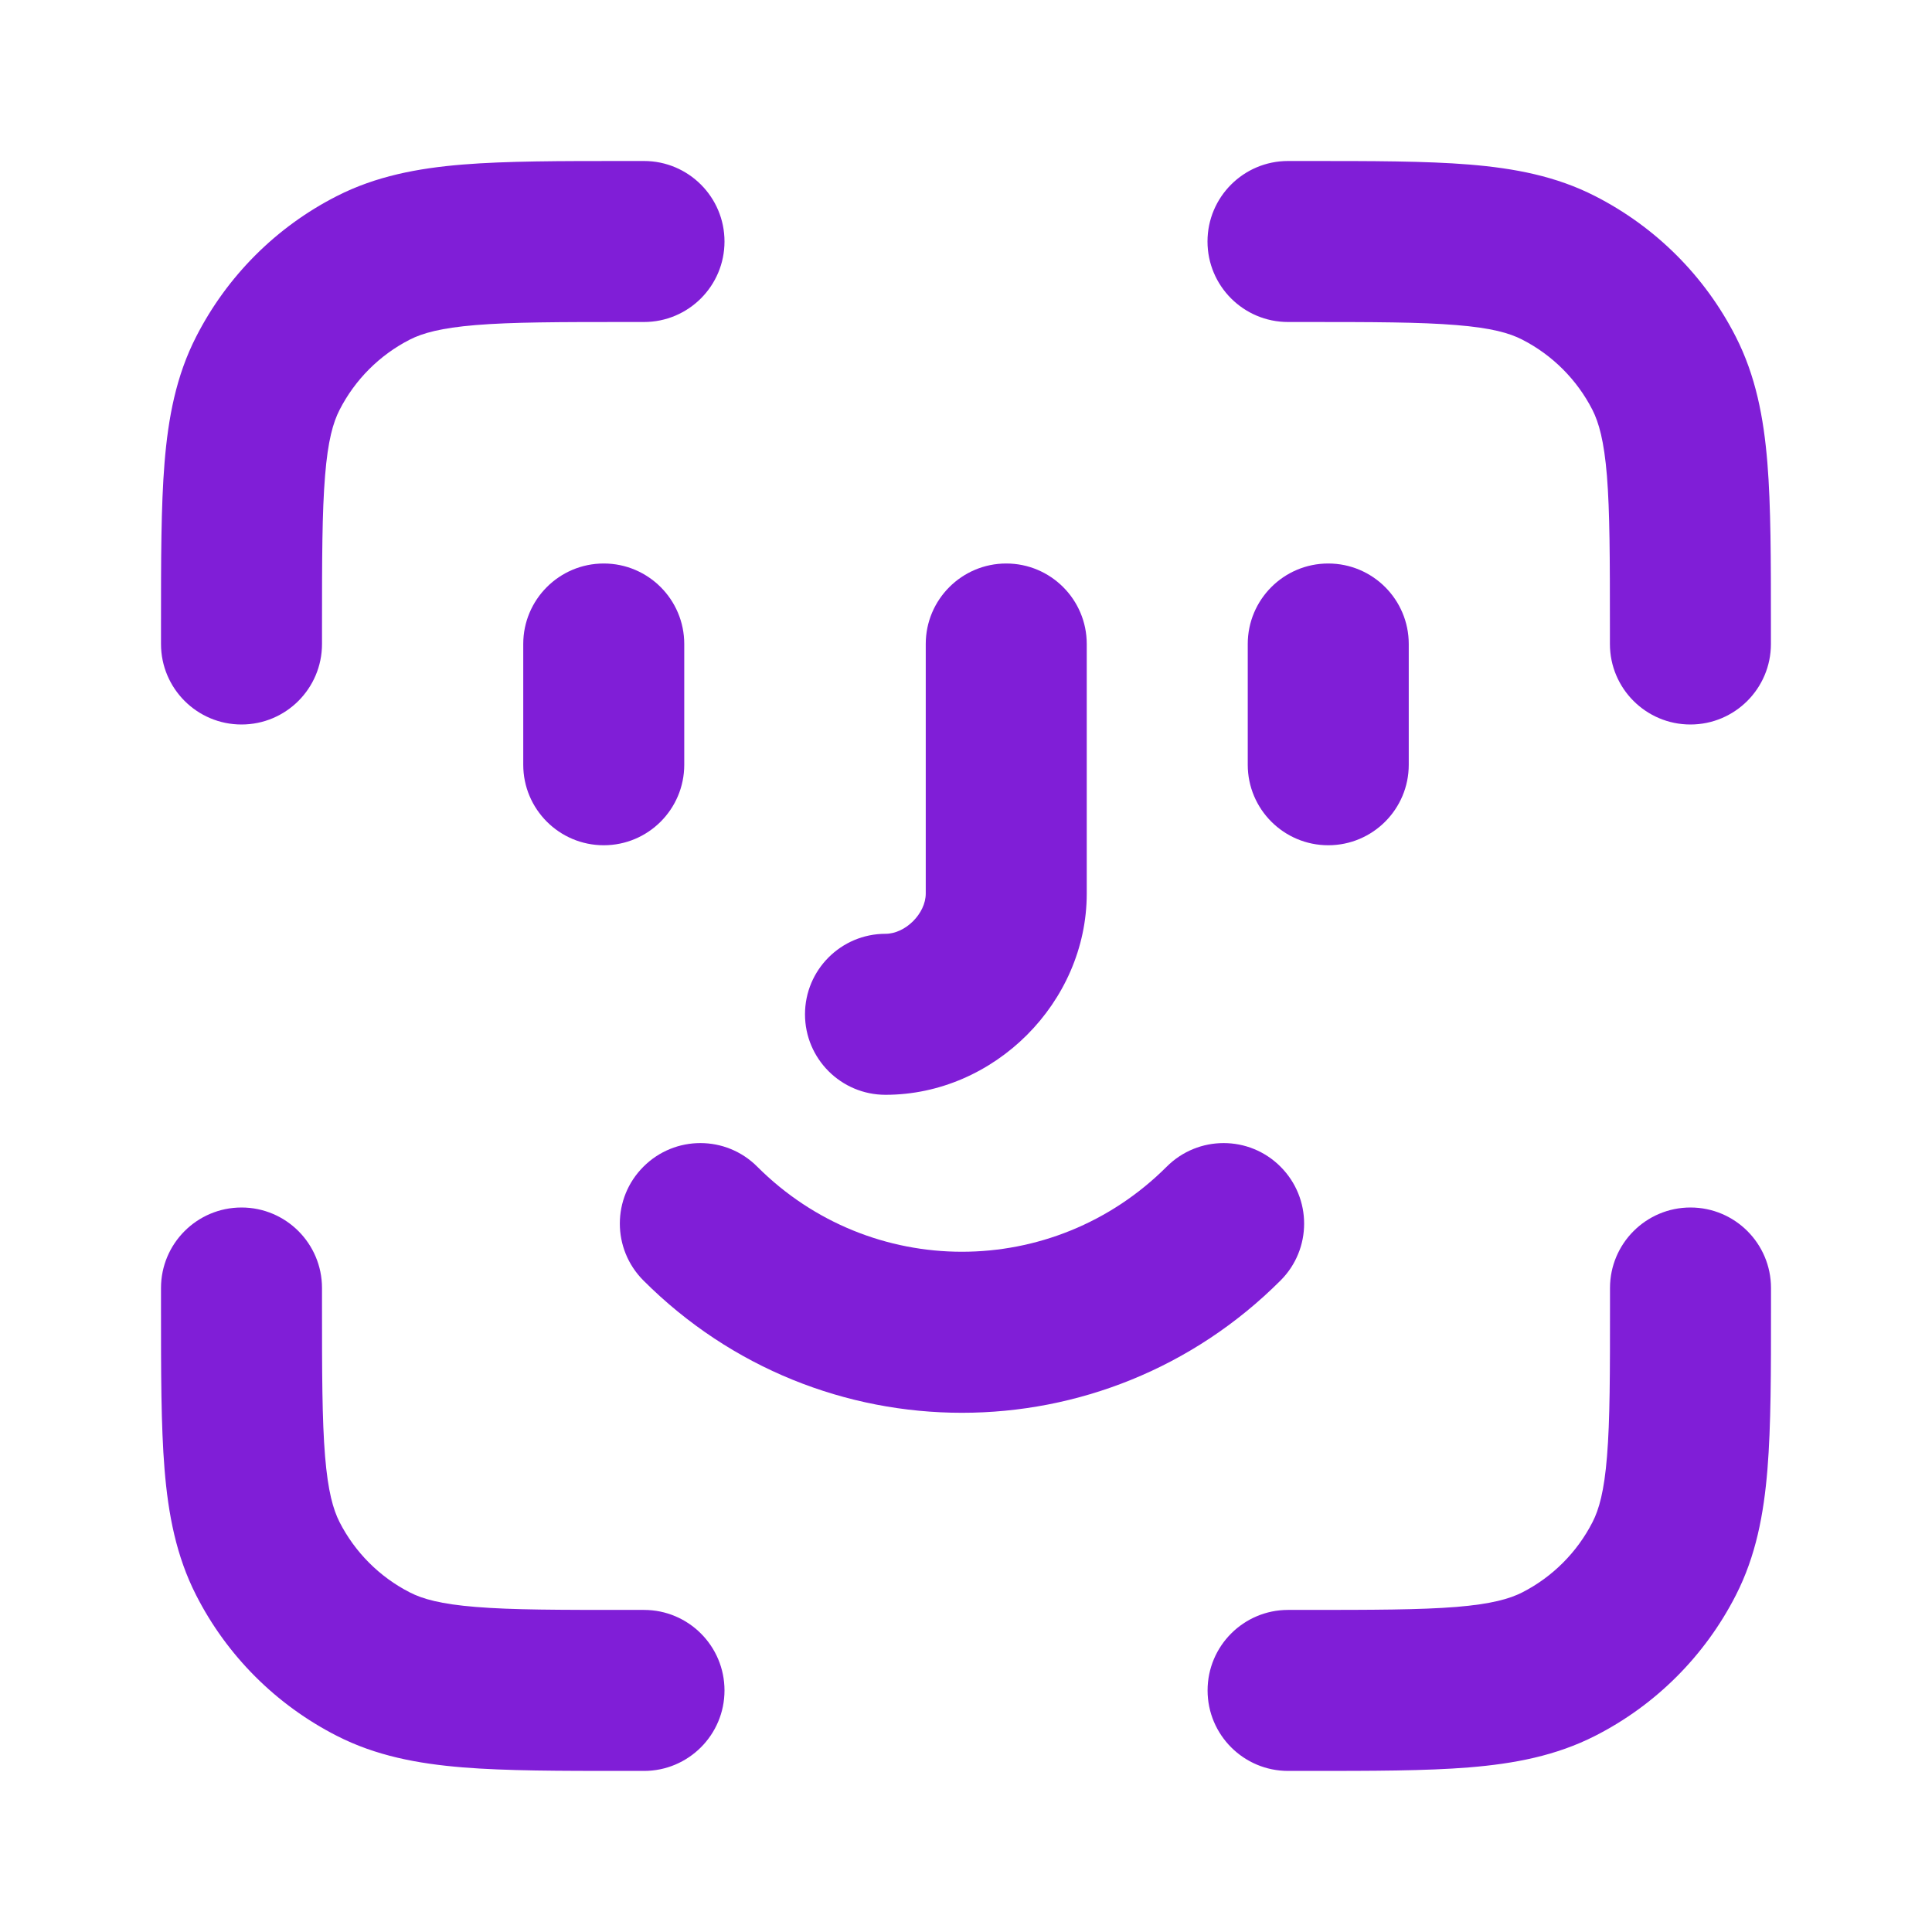 <svg fill="none" height="24" viewBox="0 0 24 24" width="24" xmlns="http://www.w3.org/2000/svg"><g clip-rule="evenodd" fill="#801ed7" fill-rule="evenodd"><path d="m7.759 2h.241c.552 0 1 .448 1 1 0 .552-.448 1-1 1h-.2c-.857 0-1.439.001-1.889.038-.438.036-.663.101-.819.18-.376.192-.682.498-.874.874-.08.156-.145.381-.18.819-.037.45-.038 1.032-.038 1.889v.2c0 .552-.448 1-1 1-.552 0-1-.448-1-1v-.241c-0-.805-0-1.469.044-2.011.046-.562.144-1.079.392-1.564.384-.753.995-1.365 1.748-1.748.485-.247 1.002-.346 1.564-.392.541-.044 1.206-.044 2.011-.044z"/><path d="m3 15c.552 0 1 .448 1 1v.2c0 .857.001 1.439.038 1.889.036.438.101.663.18.819.192.376.498.682.874.874.156.08.381.145.819.18.45.037 1.032.037 1.889.037h.2c.552 0 1 .448 1 1s-.448 1-1 1h-.241c-.805 0-1.469 0-2.011-.044-.562-.046-1.079-.144-1.564-.392-.753-.384-1.365-.995-1.748-1.748-.247-.485-.346-1.002-.392-1.564-.044-.541-.044-1.206-.044-2.01 0-.014 0-.028 0-.041v-.2c0-.552.448-1 1-1z"/><path d="m18.089 4.038c-.45-.037-1.032-.038-1.889-.038h-.2c-.552 0-1-.448-1-1 0-.552.448-1 1-1h.2.041c.805-0 1.469-0 2.01.044.562.046 1.079.144 1.564.392.753.384 1.365.995 1.748 1.748.247.485.346 1.002.392 1.564.044.541.044 1.206.044 2.011v.241c0 .552-.448 1-1 1s-1-.448-1-1v-.2c0-.857-.001-1.439-.037-1.889-.036-.438-.101-.663-.18-.819-.192-.376-.498-.682-.874-.874-.156-.08-.381-.145-.819-.18z"/><path d="m21 15c.552 0 1 .448 1 1v.241c0 .805 0 1.469-.044 2.01-.046.562-.144 1.079-.392 1.564-.384.753-.995 1.365-1.748 1.748-.485.247-1.002.346-1.564.392-.541.044-1.206.044-2.01.044h-.241c-.552 0-1-.448-1-1s.448-1 1-1h.2c.857 0 1.439-.001 1.889-.037.438-.036.663-.101.819-.18.376-.192.682-.498.874-.874.08-.156.145-.381.18-.819.037-.45.037-1.032.037-1.889v-.2c0-.552.448-1 1-1z"/><path d="m7.5 7c.552 0 1 .448 1 1v1.5c0 .552-.448 1-1 1-.552 0-1-.448-1-1v-1.5c0-.552.448-1 1-1z"/><path d="m16.5 7c.552 0 1 .448 1 1v1.5c0 .552-.448 1-1 1s-1-.448-1-1v-1.5c0-.552.448-1 1-1z"/><path d="m12.5 7c.552 0 1 .448 1 1v3.1c0 1.352-1.148 2.5-2.5 2.5-.552 0-1-.448-1-1s.448-1 1-1c.248 0 .5-.252.5-.5v-3.1c0-.552.448-1 1-1z"/><path d="m7.993 14.493c.391-.391 1.024-.391 1.414 0 1.409 1.409 3.676 1.409 5.086 0 .391-.391 1.024-.391 1.414 0 .391.391.391 1.024 0 1.414-2.191 2.191-5.724 2.191-7.914 0-.391-.391-.391-1.024 0-1.414z"/></g></svg>